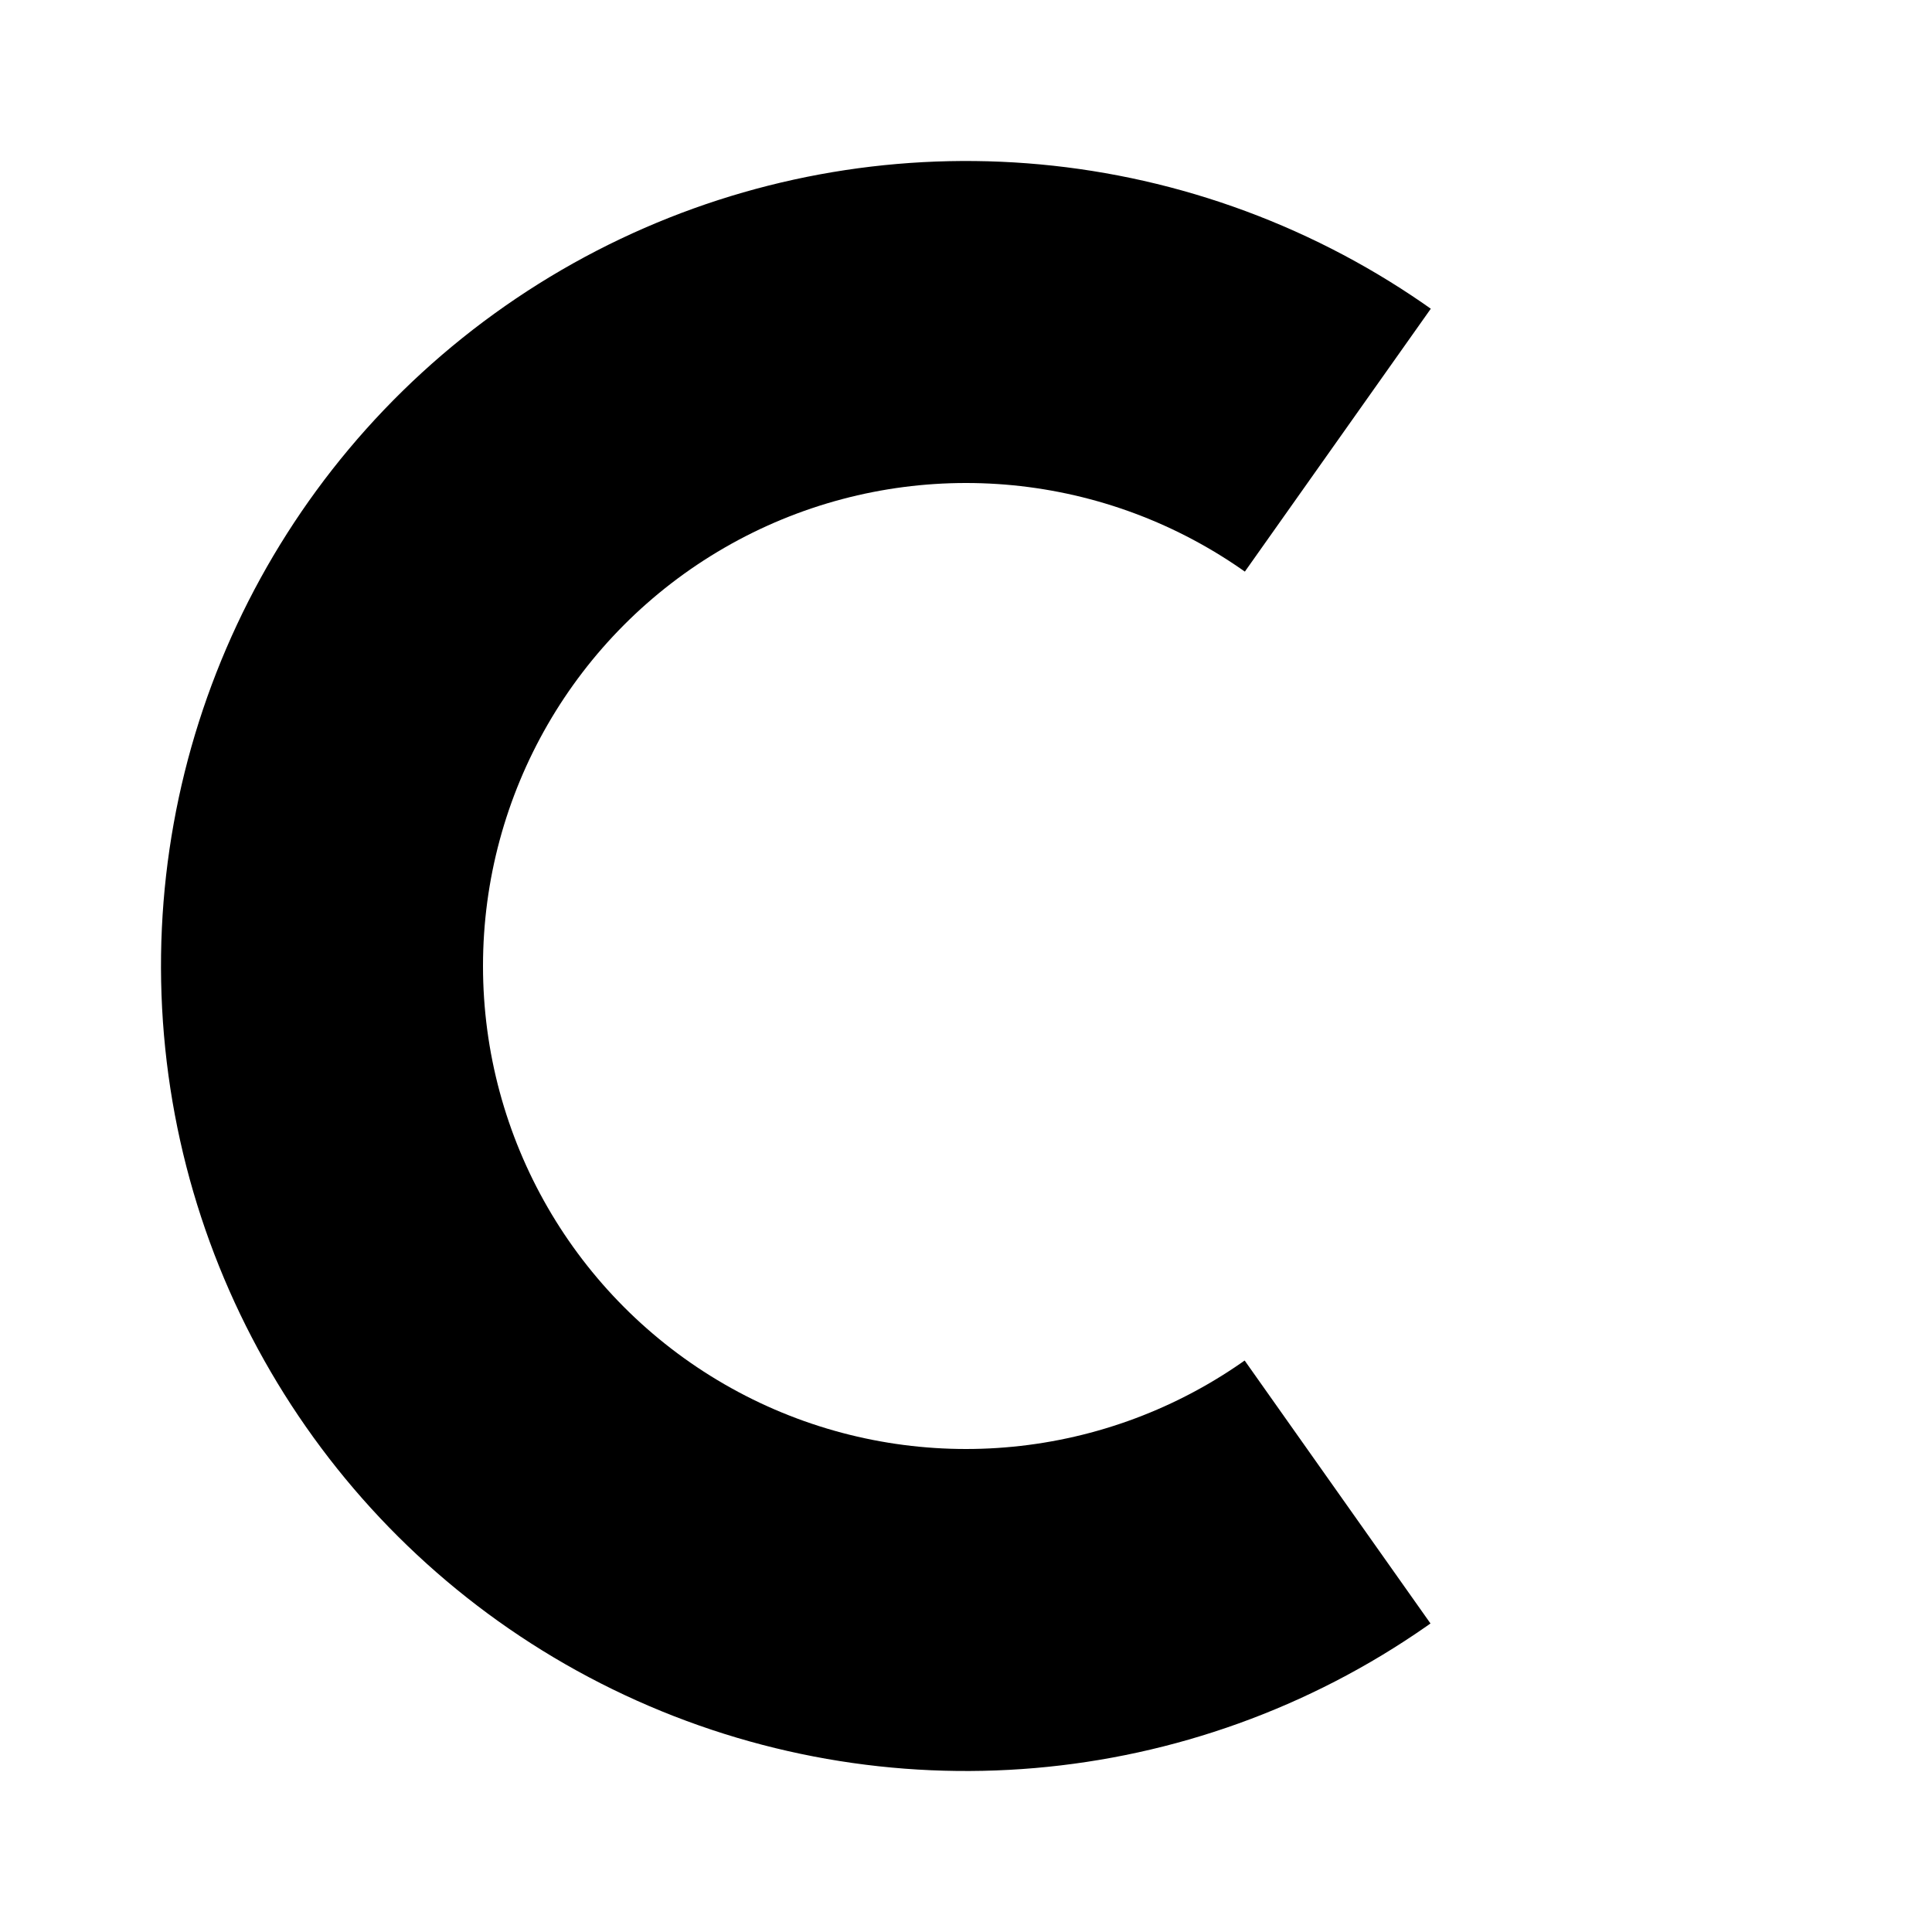<?xml version="1.0" encoding="UTF-8" standalone="no"?>
<!-- Created with Inkscape (http://www.inkscape.org/) -->

<svg
   width="1200"
   height="1200"
   viewBox="0 0 317.5 317.5"
   version="1.1"
   id="svg5"
   inkscape:version="1.2.2 (b0a8486541, 2022-12-01)"
   sodipodi:docname="lonunjie.svg"
   inkscape:export-filename="lonunjie.png"
   inkscape:export-xdpi="96"
   inkscape:export-ydpi="96"
   xmlns:inkscape="http://www.inkscape.org/namespaces/inkscape"
   xmlns:sodipodi="http://sodipodi.sourceforge.net/DTD/sodipodi-0.dtd"
   xmlns="http://www.w3.org/2000/svg"
   xmlns:svg="http://www.w3.org/2000/svg">
  <sodipodi:namedview
     id="namedview7"
     pagecolor="#ffffff"
     bordercolor="#000000"
     borderopacity="0.25"
     inkscape:showpageshadow="2"
     inkscape:pageopacity="0"
     inkscape:pagecheckerboard="true"
     inkscape:deskcolor="#d1d1d1"
     inkscape:document-units="mm"
     showgrid="false"
     inkscape:zoom="0.49449362"
     inkscape:cx="402.43189"
     inkscape:cy="595.55874"
     inkscape:window-width="1920"
     inkscape:window-height="1011"
     inkscape:window-x="0"
     inkscape:window-y="0"
     inkscape:window-maximized="1"
     inkscape:current-layer="layer3" />
  <defs
     id="defs2" />
  <g
     inkscape:groupmode="layer"
     id="layer3"
     inkscape:label="BK"
     sodipodi:insensitive="true">
    <rect
       style="fill:#ffffff;stroke-width:0.649"
       id="rect440"
       width="317.5"
       height="317.5"
       x="0"
       y="0"
       sodipodi:insensitive="true" />
  </g>
  <g
     inkscape:label="Circles"
     inkscape:groupmode="layer"
     id="layer1"
     sodipodi:insensitive="true">
    <circle
       style="display:inline;fill:#ffffff;stroke-width:0.632"
       id="circle221"
       cx="158.75"
       cy="158.75"
       inkscape:label="outer"
       r="158.75"
       sodipodi:insensitive="true" />
    <circle
       style="fill:#000000;stroke-width:0.526"
       id="path111"
       cx="144.547"
       cy="171.783"
       transform="rotate(-4.921)"
       r="132.292"
       inkscape:label="c"
       sodipodi:insensitive="true" />
    <circle
       style="display:inline;fill:#ffffff;stroke-width:0.316"
       id="circle224"
       cx="158.75"
       cy="158.75"
       inkscape:label="inner"
       r="79.375"
       sodipodi:insensitive="true" />
  </g>
  <g
     inkscape:groupmode="layer"
     id="layer2"
     inkscape:label="Triangle"
     sodipodi:insensitive="true">
    <path
       sodipodi:type="star"
       style="fill:#ffffff;stroke-width:0.265"
       id="path335"
       inkscape:flatsided="true"
       sodipodi:sides="3"
       sodipodi:cx="40.376064"
       sodipodi:cy="71.992622"
       sodipodi:r1="128.59866"
       sodipodi:r2="64.299332"
       sodipodi:arg1="1.5707963"
       sodipodi:arg2="2.6179939"
       inkscape:rounded="0"
       inkscape:randomized="0"
       d="M 40.376,200.591 -70.994,7.693 l 222.739,-6e-6 z"
       transform="matrix(0.713,-1.008,0.411,1.746,206.183,73.762)"
       inkscape:transform-center-x="26.458328"
       inkscape:transform-center-y="-1.1146589e-05"
       inkscape:label="109.5"
       sodipodi:insensitive="true" />
  </g>
</svg>
